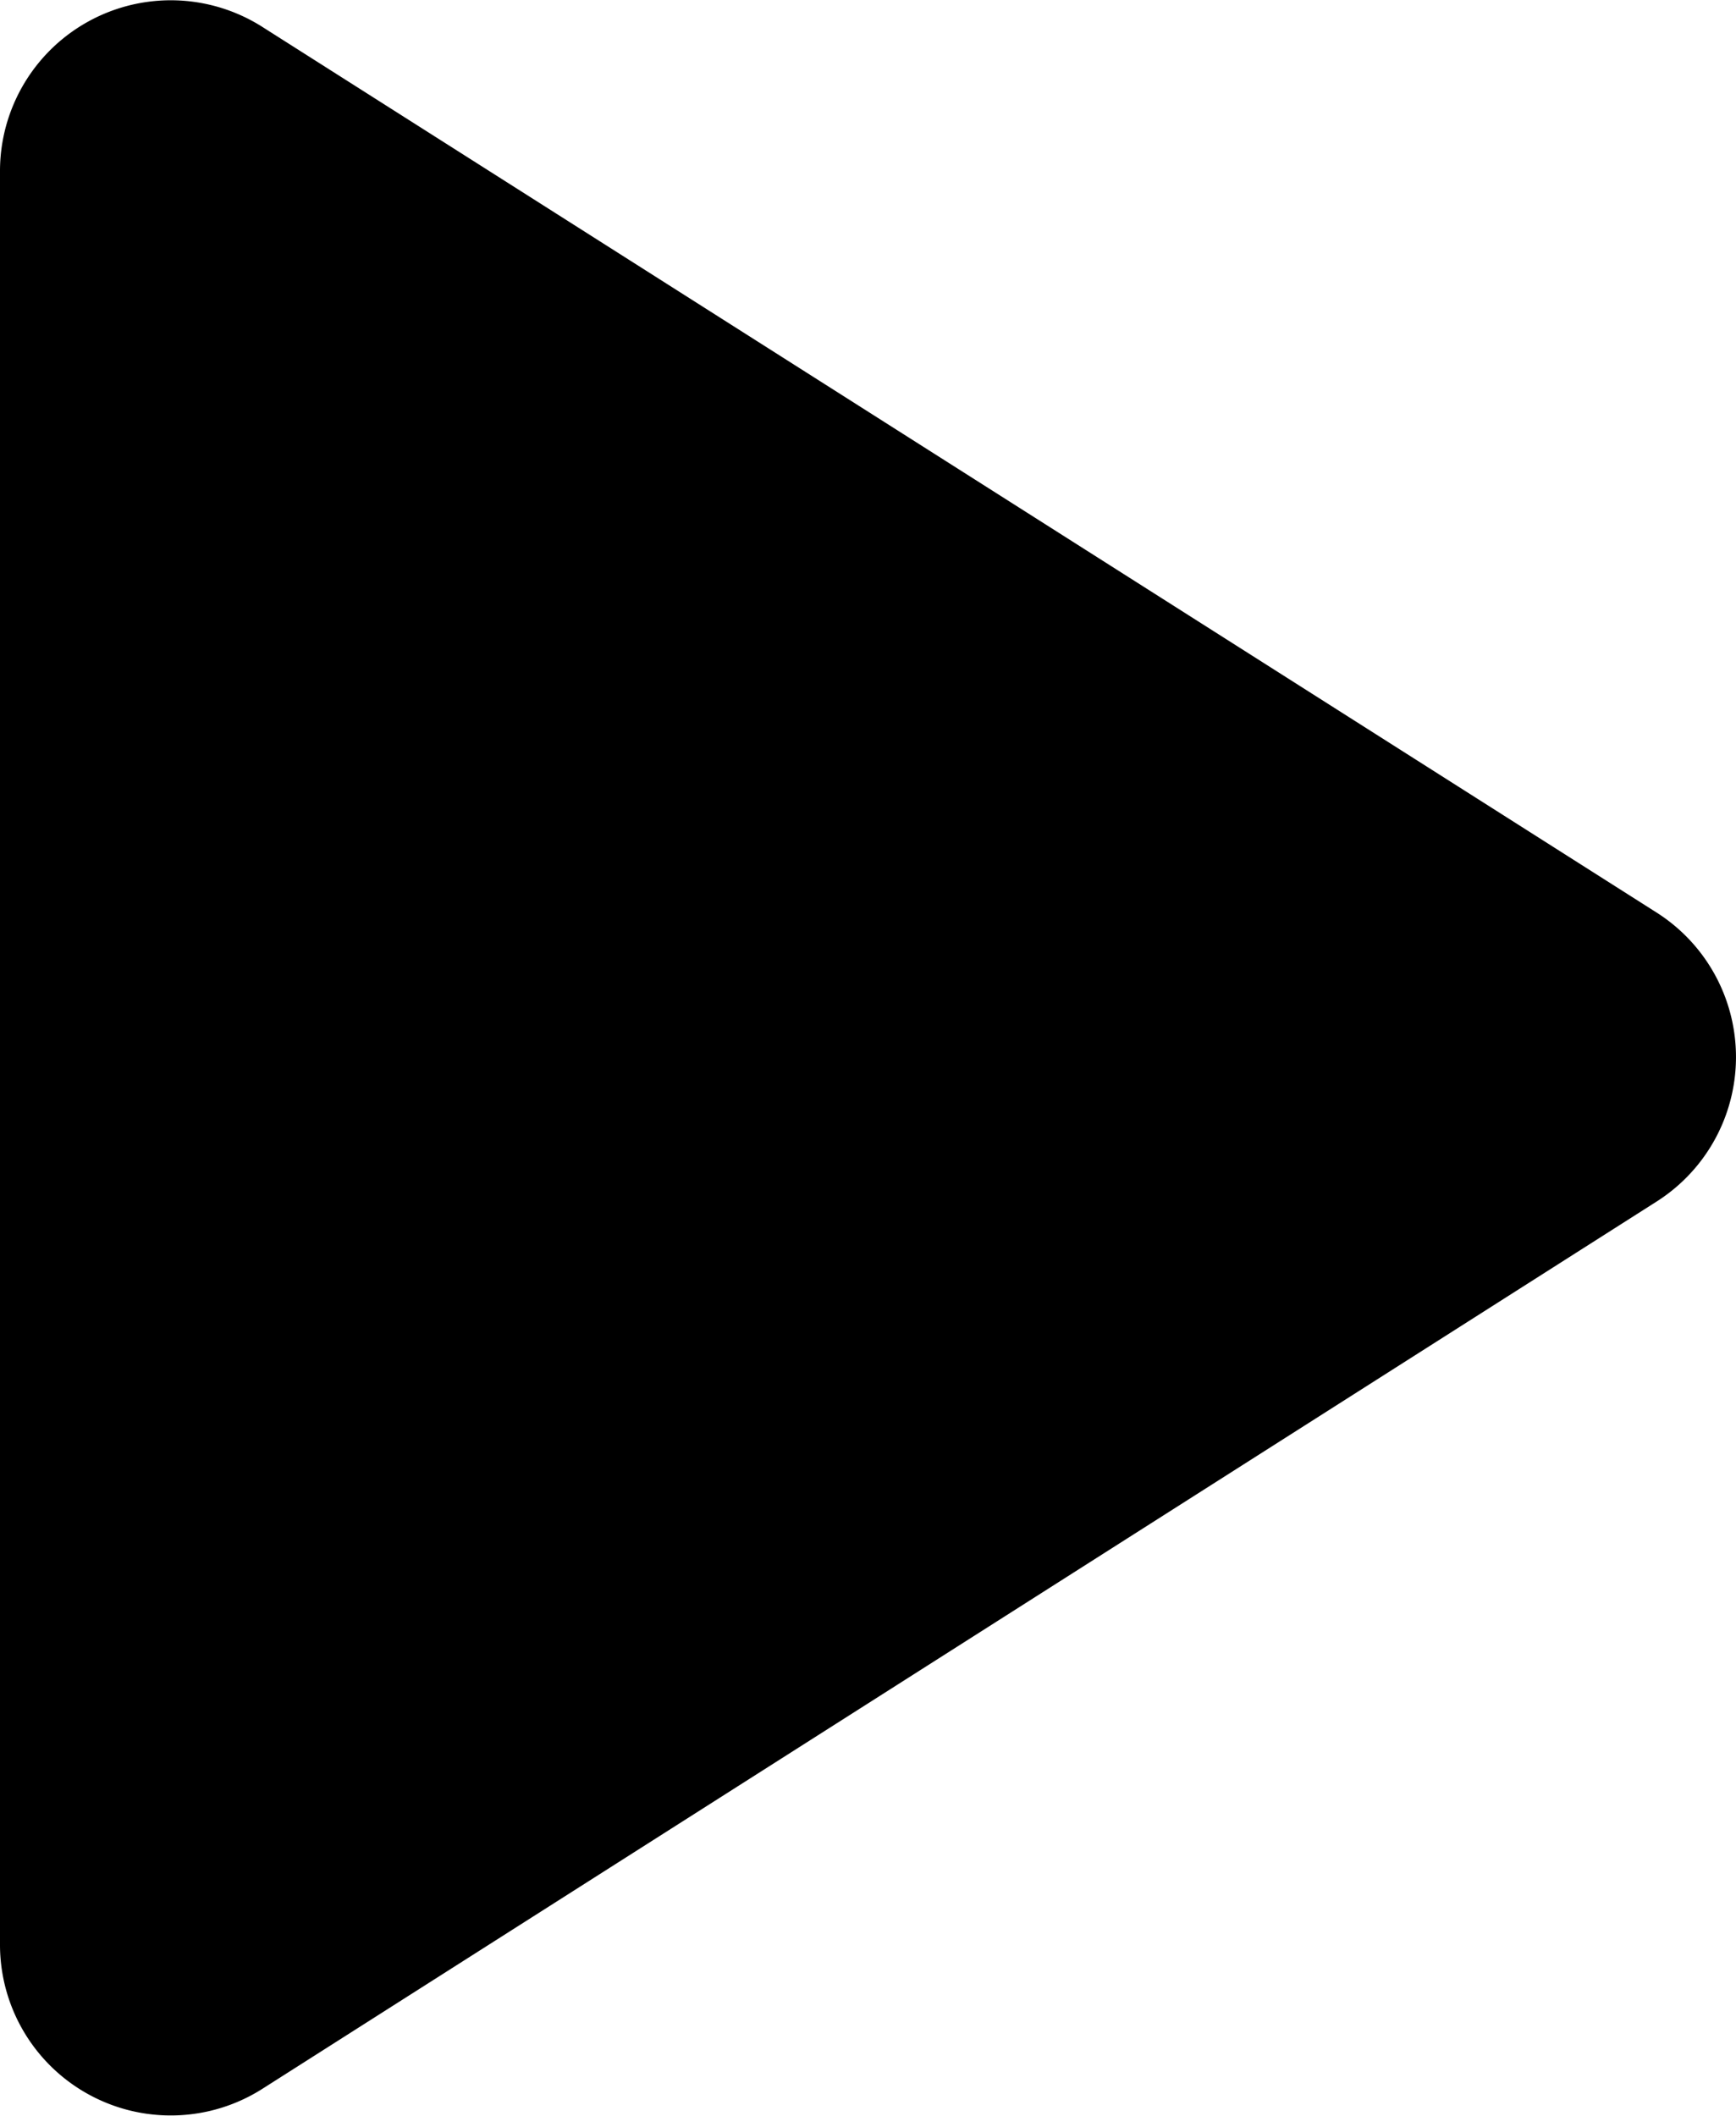 <svg xmlns="http://www.w3.org/2000/svg" viewBox="0 0 29.764 36.271"><path d="M8,8.757V39.152a2.928,2.928,0,0,0,4.518,2.464L36.4,26.419a2.935,2.935,0,0,0,0-4.958L12.518,6.292A2.928,2.928,0,0,0,8,8.757Z" transform="translate(-8 -5.818)"/></svg>